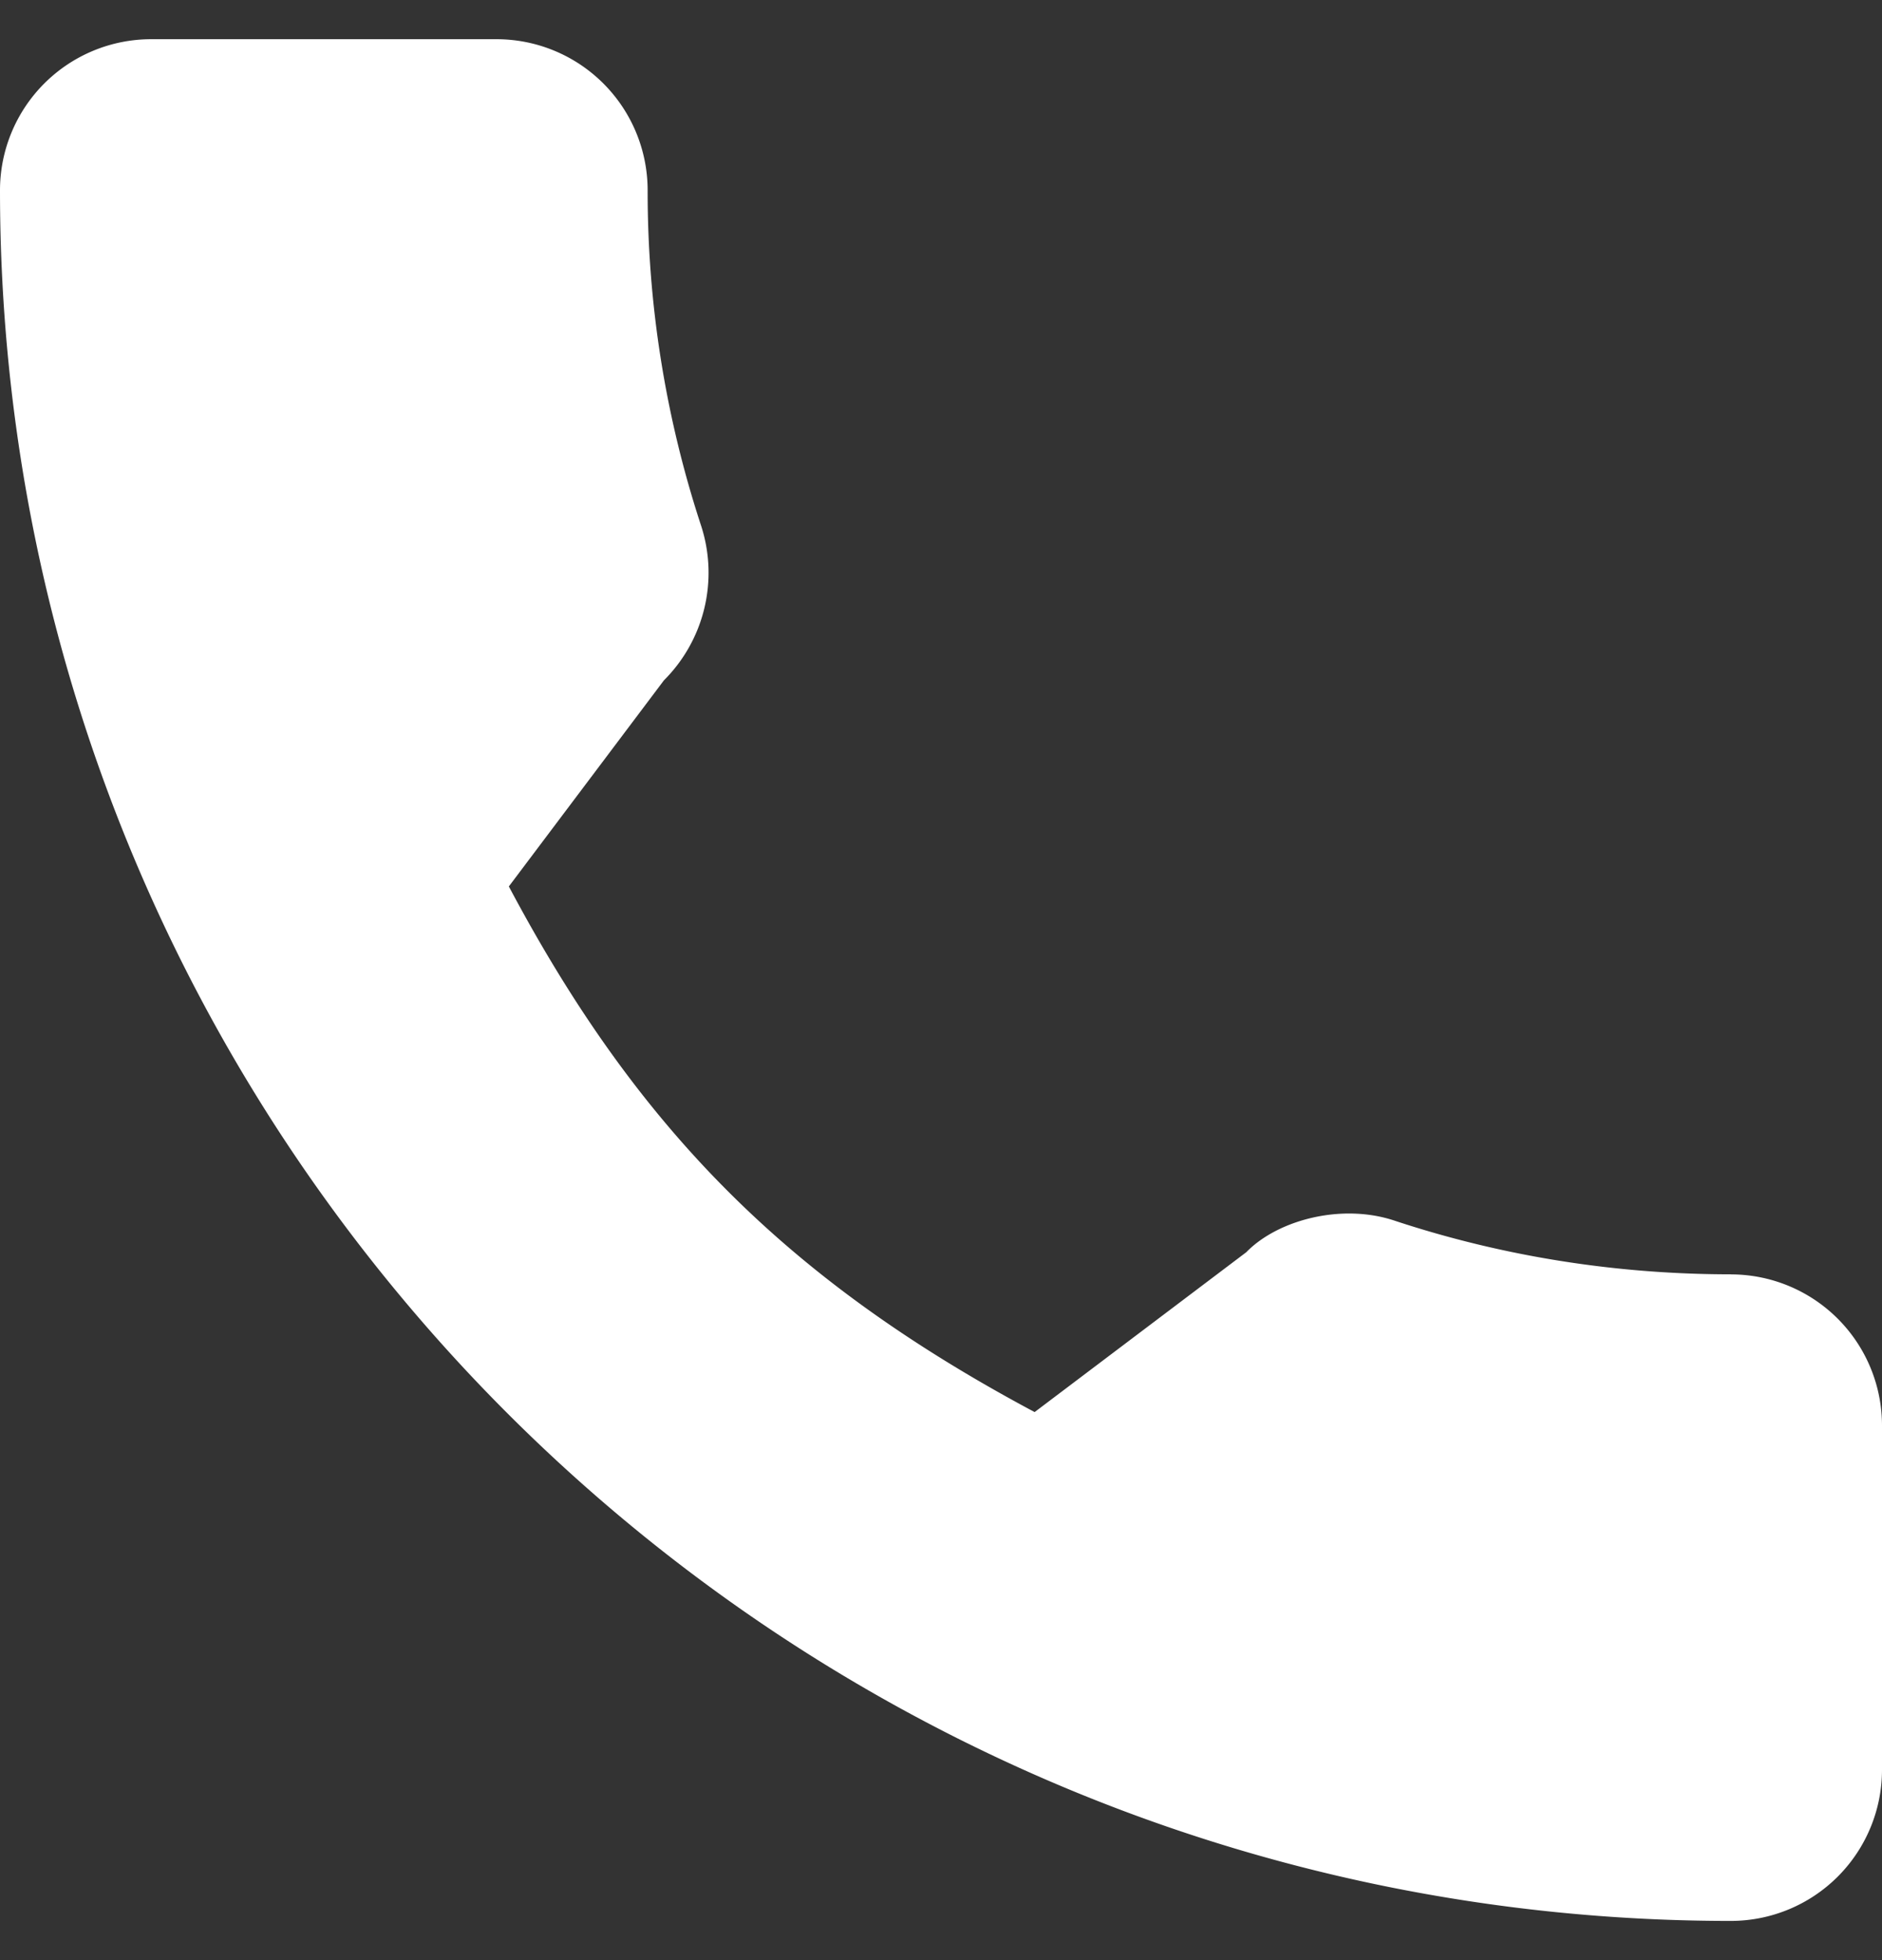 <svg width="24" height="25" fill="none" xmlns="http://www.w3.org/2000/svg"><rect width="100%" height="100%" fill="#333333" stroke="none"/><path d="M22.074 16.253c-1.47 0-2.912-.23-4.28-.681-.669-.229-1.493-.02-1.902.4l-2.698 2.038c-3.13-1.67-5.057-3.598-6.705-6.704l1.977-2.628a1.94 1.94 0 00.477-1.966 13.647 13.647 0 01-.684-4.286A1.928 1.928 0 006.333.5H1.926A1.928 1.928 0 000 2.426C0 14.598 9.902 24.5 22.074 24.5A1.928 1.928 0 0024 22.574V18.18a1.928 1.928 0 00-1.926-1.926z" fill="#fff"/></svg>
